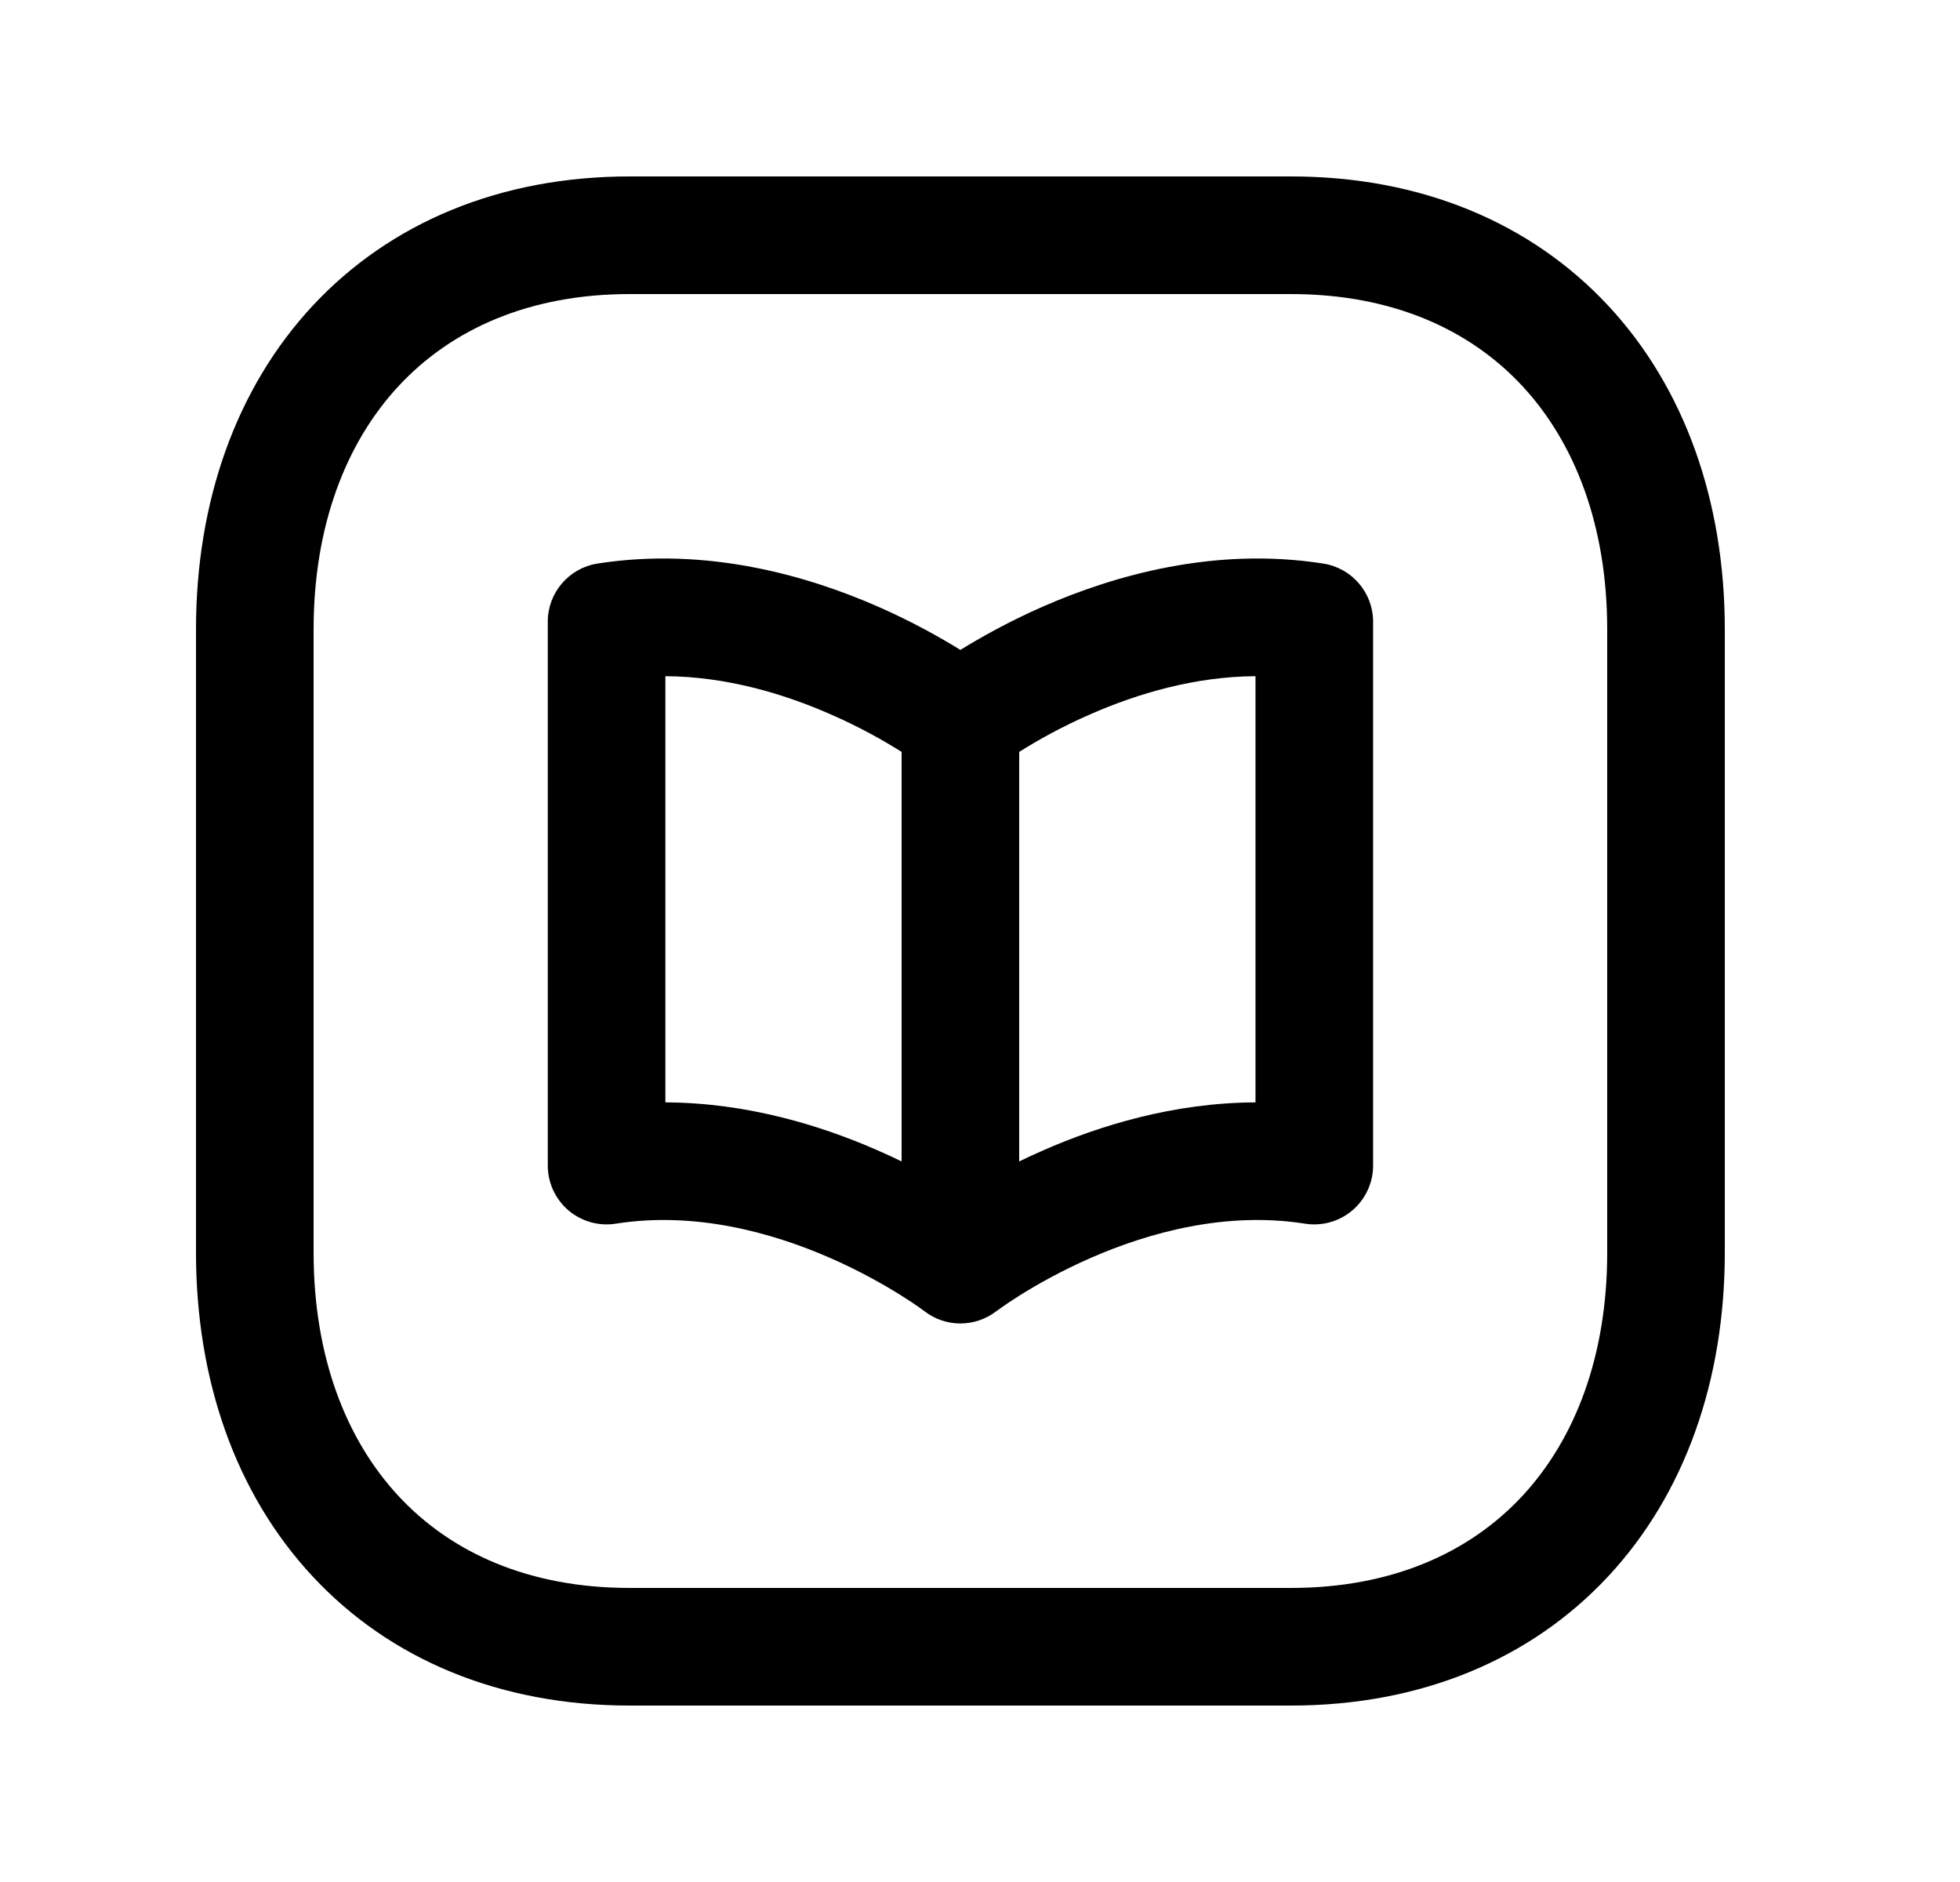 <svg width="25" height="24" viewBox="0 0 25 24" fill="none" xmlns="http://www.w3.org/2000/svg">
<path fill-rule="evenodd" clip-rule="evenodd" d="M3.99 3.897C4.975 2.841 6.377 2.25 8.032 2.25H16.467C18.126 2.25 19.529 2.841 20.513 3.898C21.491 4.948 22 6.399 22 8.026V15.974C22 17.601 21.491 19.052 20.513 20.102C19.529 21.159 18.126 21.75 16.466 21.75H8.032C6.373 21.75 4.97 21.159 3.987 20.102C3.008 19.052 2.5 17.601 2.5 15.974V8.026C2.5 6.398 3.011 4.948 3.99 3.897ZM5.087 4.92C4.41 5.647 4 6.71 4 8.026V15.974C4 17.291 4.409 18.354 5.085 19.08C5.755 19.8 6.743 20.25 8.032 20.25H16.466C17.755 20.25 18.744 19.8 19.415 19.08C20.091 18.354 20.5 17.291 20.5 15.974V8.026C20.5 6.709 20.091 5.646 19.415 4.92C18.745 4.2 17.756 3.75 16.467 3.75H8.032C6.748 3.75 5.759 4.199 5.087 4.92ZM8.487 8.623V14.058C9.536 14.062 10.481 14.357 11.19 14.668C11.298 14.715 11.402 14.763 11.5 14.811V9.588C11.495 9.585 11.489 9.581 11.483 9.578C11.271 9.445 10.964 9.27 10.589 9.107C9.992 8.845 9.259 8.627 8.487 8.623ZM13 9.588V14.811C13.098 14.763 13.202 14.715 13.31 14.668C14.019 14.357 14.964 14.062 16.014 14.058V8.623C15.241 8.627 14.509 8.845 13.911 9.107C13.536 9.27 13.229 9.445 13.017 9.578C13.011 9.581 13.005 9.585 13 9.588ZM11.792 16.721L11.78 16.713C11.768 16.704 11.749 16.69 11.723 16.671C11.67 16.634 11.589 16.579 11.483 16.513C11.271 16.381 10.964 16.206 10.589 16.042C9.83 15.71 8.853 15.447 7.853 15.605C7.637 15.639 7.416 15.576 7.249 15.434C7.083 15.291 6.987 15.083 6.987 14.864V7.928C6.987 7.559 7.255 7.245 7.62 7.187C9.011 6.969 10.291 7.339 11.19 7.732C11.629 7.924 11.991 8.128 12.25 8.288C12.509 8.128 12.871 7.924 13.31 7.732C14.21 7.339 15.49 6.969 16.88 7.187C17.245 7.245 17.514 7.559 17.514 7.928V14.864C17.514 15.083 17.418 15.291 17.251 15.434C17.084 15.576 16.864 15.639 16.647 15.605C15.647 15.447 14.67 15.71 13.911 16.042C13.536 16.206 13.229 16.381 13.017 16.513C12.911 16.579 12.83 16.634 12.777 16.672C12.751 16.69 12.732 16.704 12.72 16.713L12.708 16.721C12.707 16.722 12.707 16.722 12.707 16.722L12.708 16.721C12.438 16.929 12.061 16.93 11.792 16.721Z" fill="black"/>
</svg>